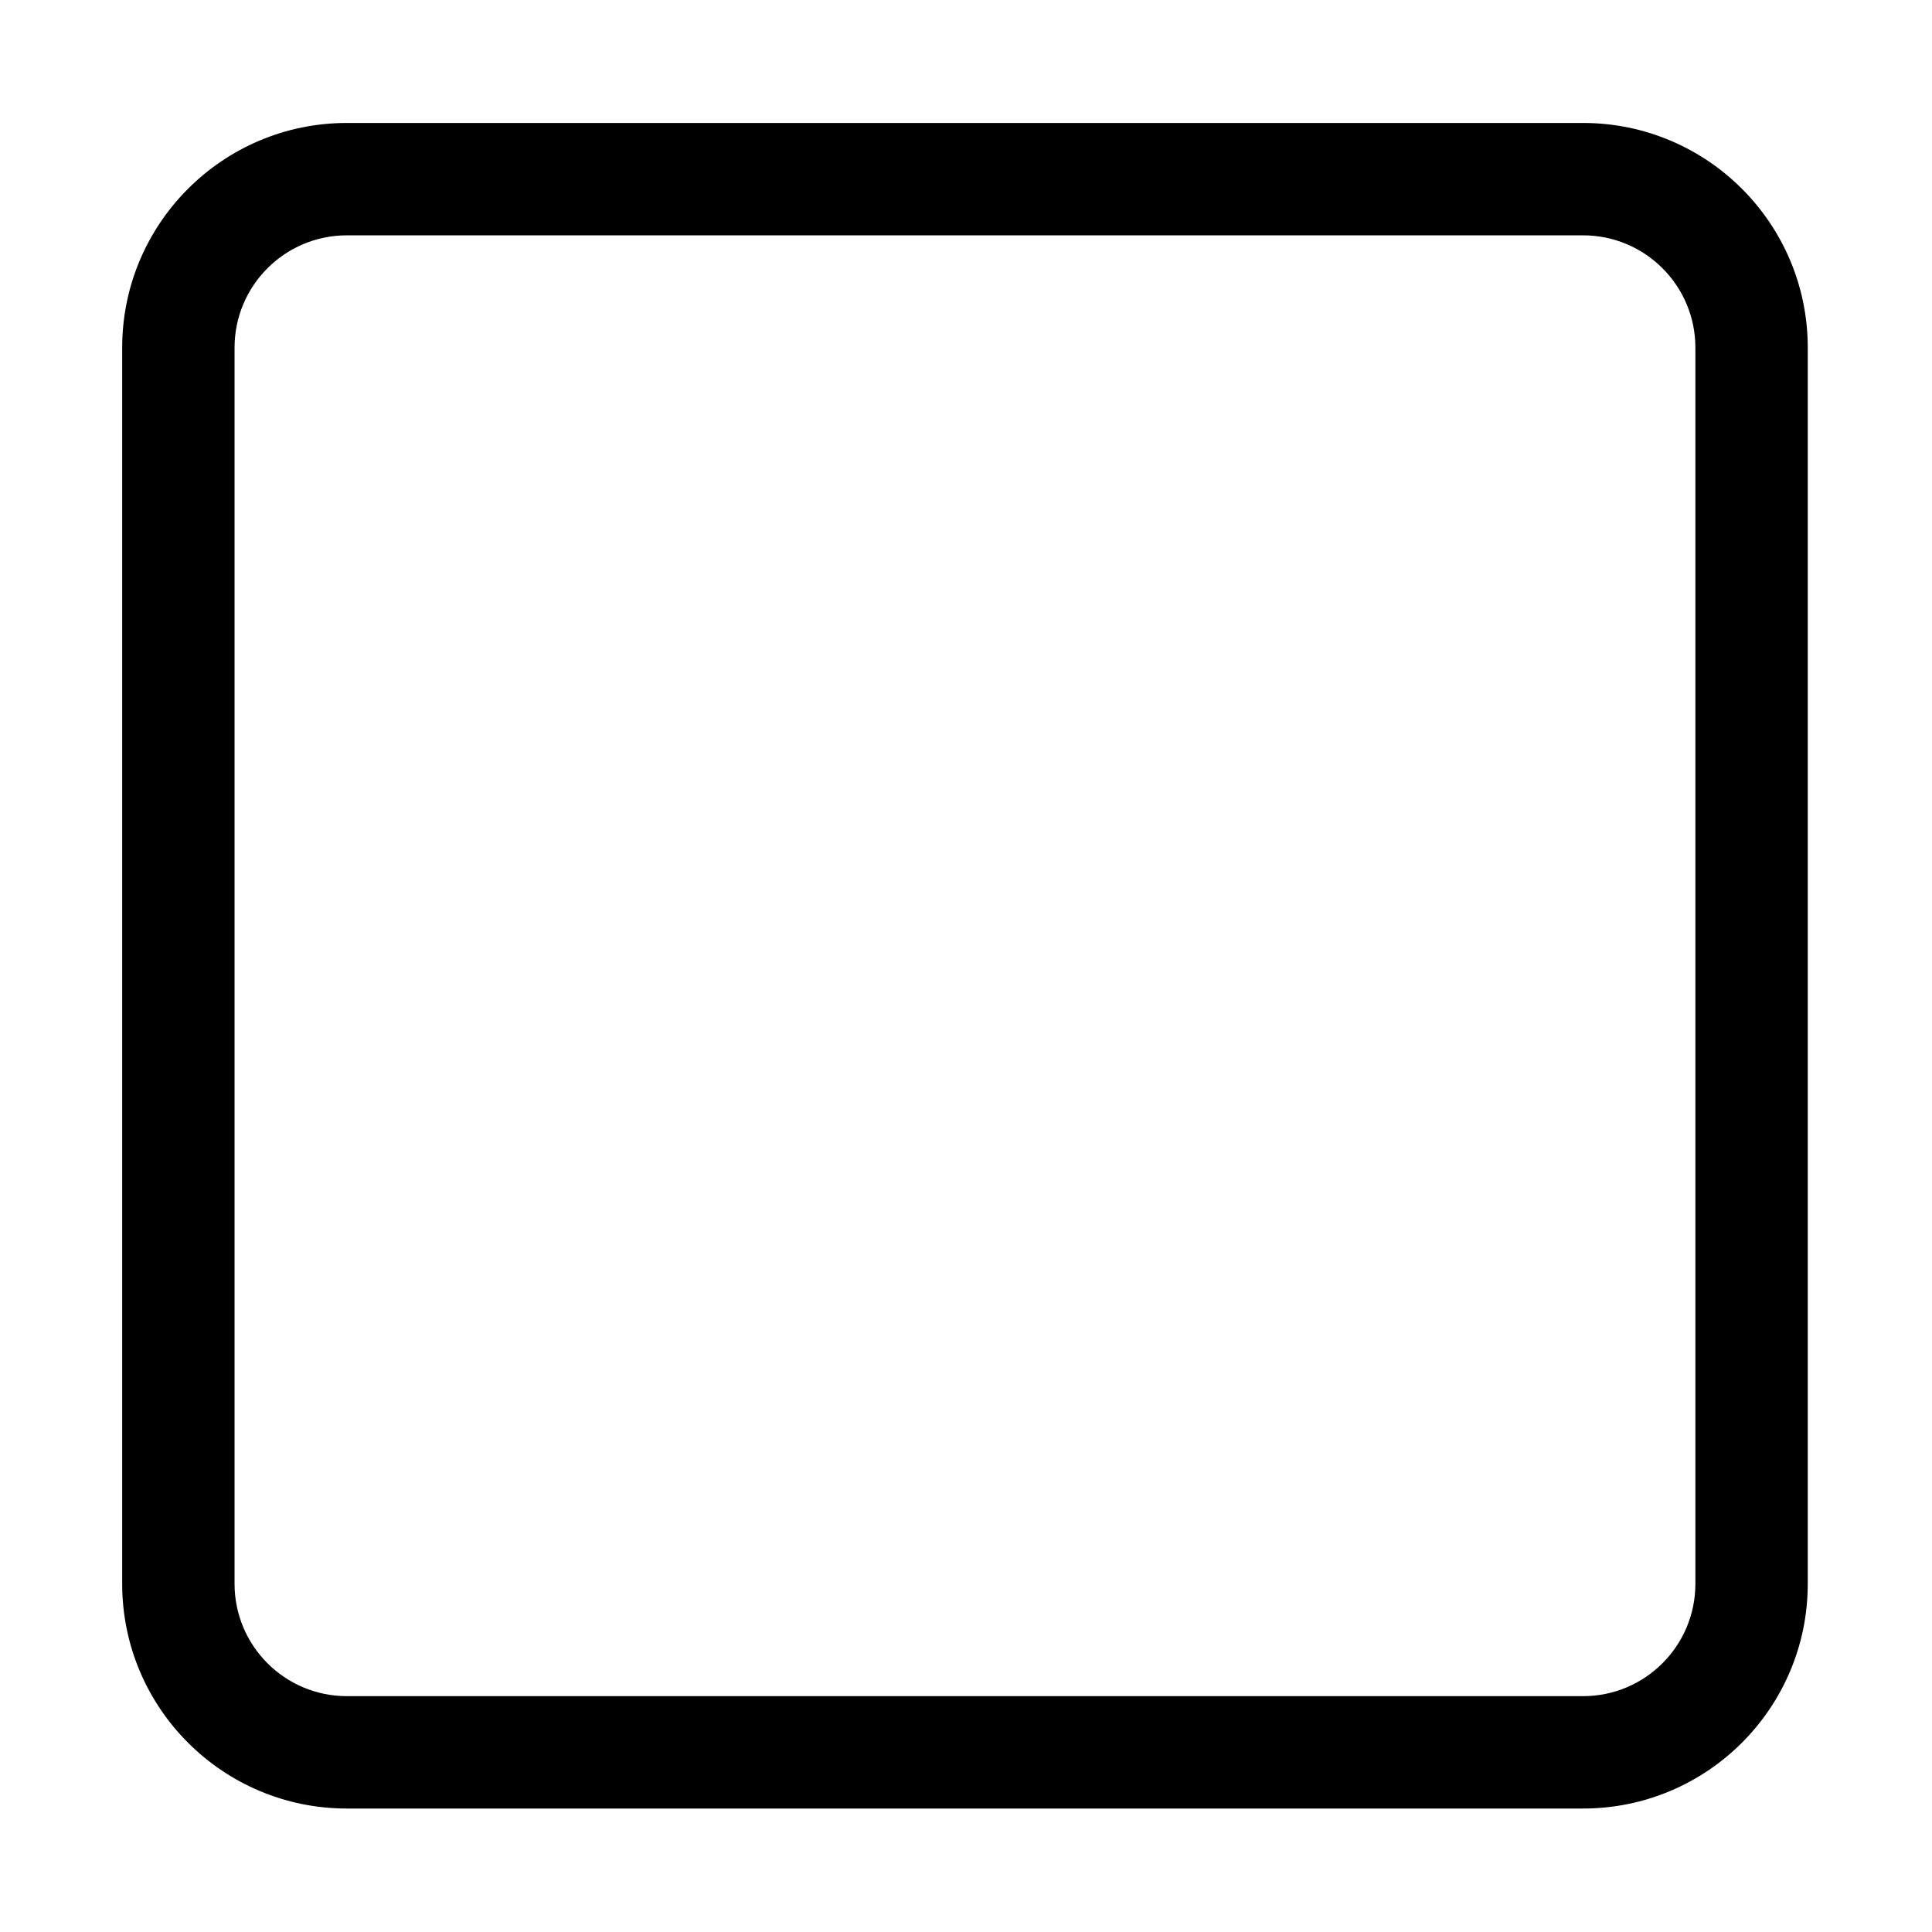 <?xml version="1.0" standalone="no"?><!DOCTYPE svg PUBLIC "-//W3C//DTD SVG 1.1//EN" "http://www.w3.org/Graphics/SVG/1.1/DTD/svg11.dtd"><svg t="1618449419637" class="icon" viewBox="0 0 1024 1024" version="1.1" xmlns="http://www.w3.org/2000/svg" p-id="7261" width="19" height="19" xmlns:xlink="http://www.w3.org/1999/xlink"><defs><style type="text/css"></style></defs><path d="M898.59 839.44c0 32.9-26.67 59.56-59.56 59.56H183.88c-32.9 0-59.56-26.66-59.56-59.56V184.29c0-32.9 26.66-59.56 59.56-59.56h655.15c32.9 0 59.56 26.66 59.56 59.56v655.15zM839.03 65.17H183.88c-65.78 0-119.12 53.34-119.12 119.12v655.15c0 65.79 53.34 119.12 119.12 119.12h655.15c65.79 0 119.12-53.33 119.12-119.12V184.29c0-65.78-53.33-119.12-119.12-119.12z" p-id="7262"></path></svg>